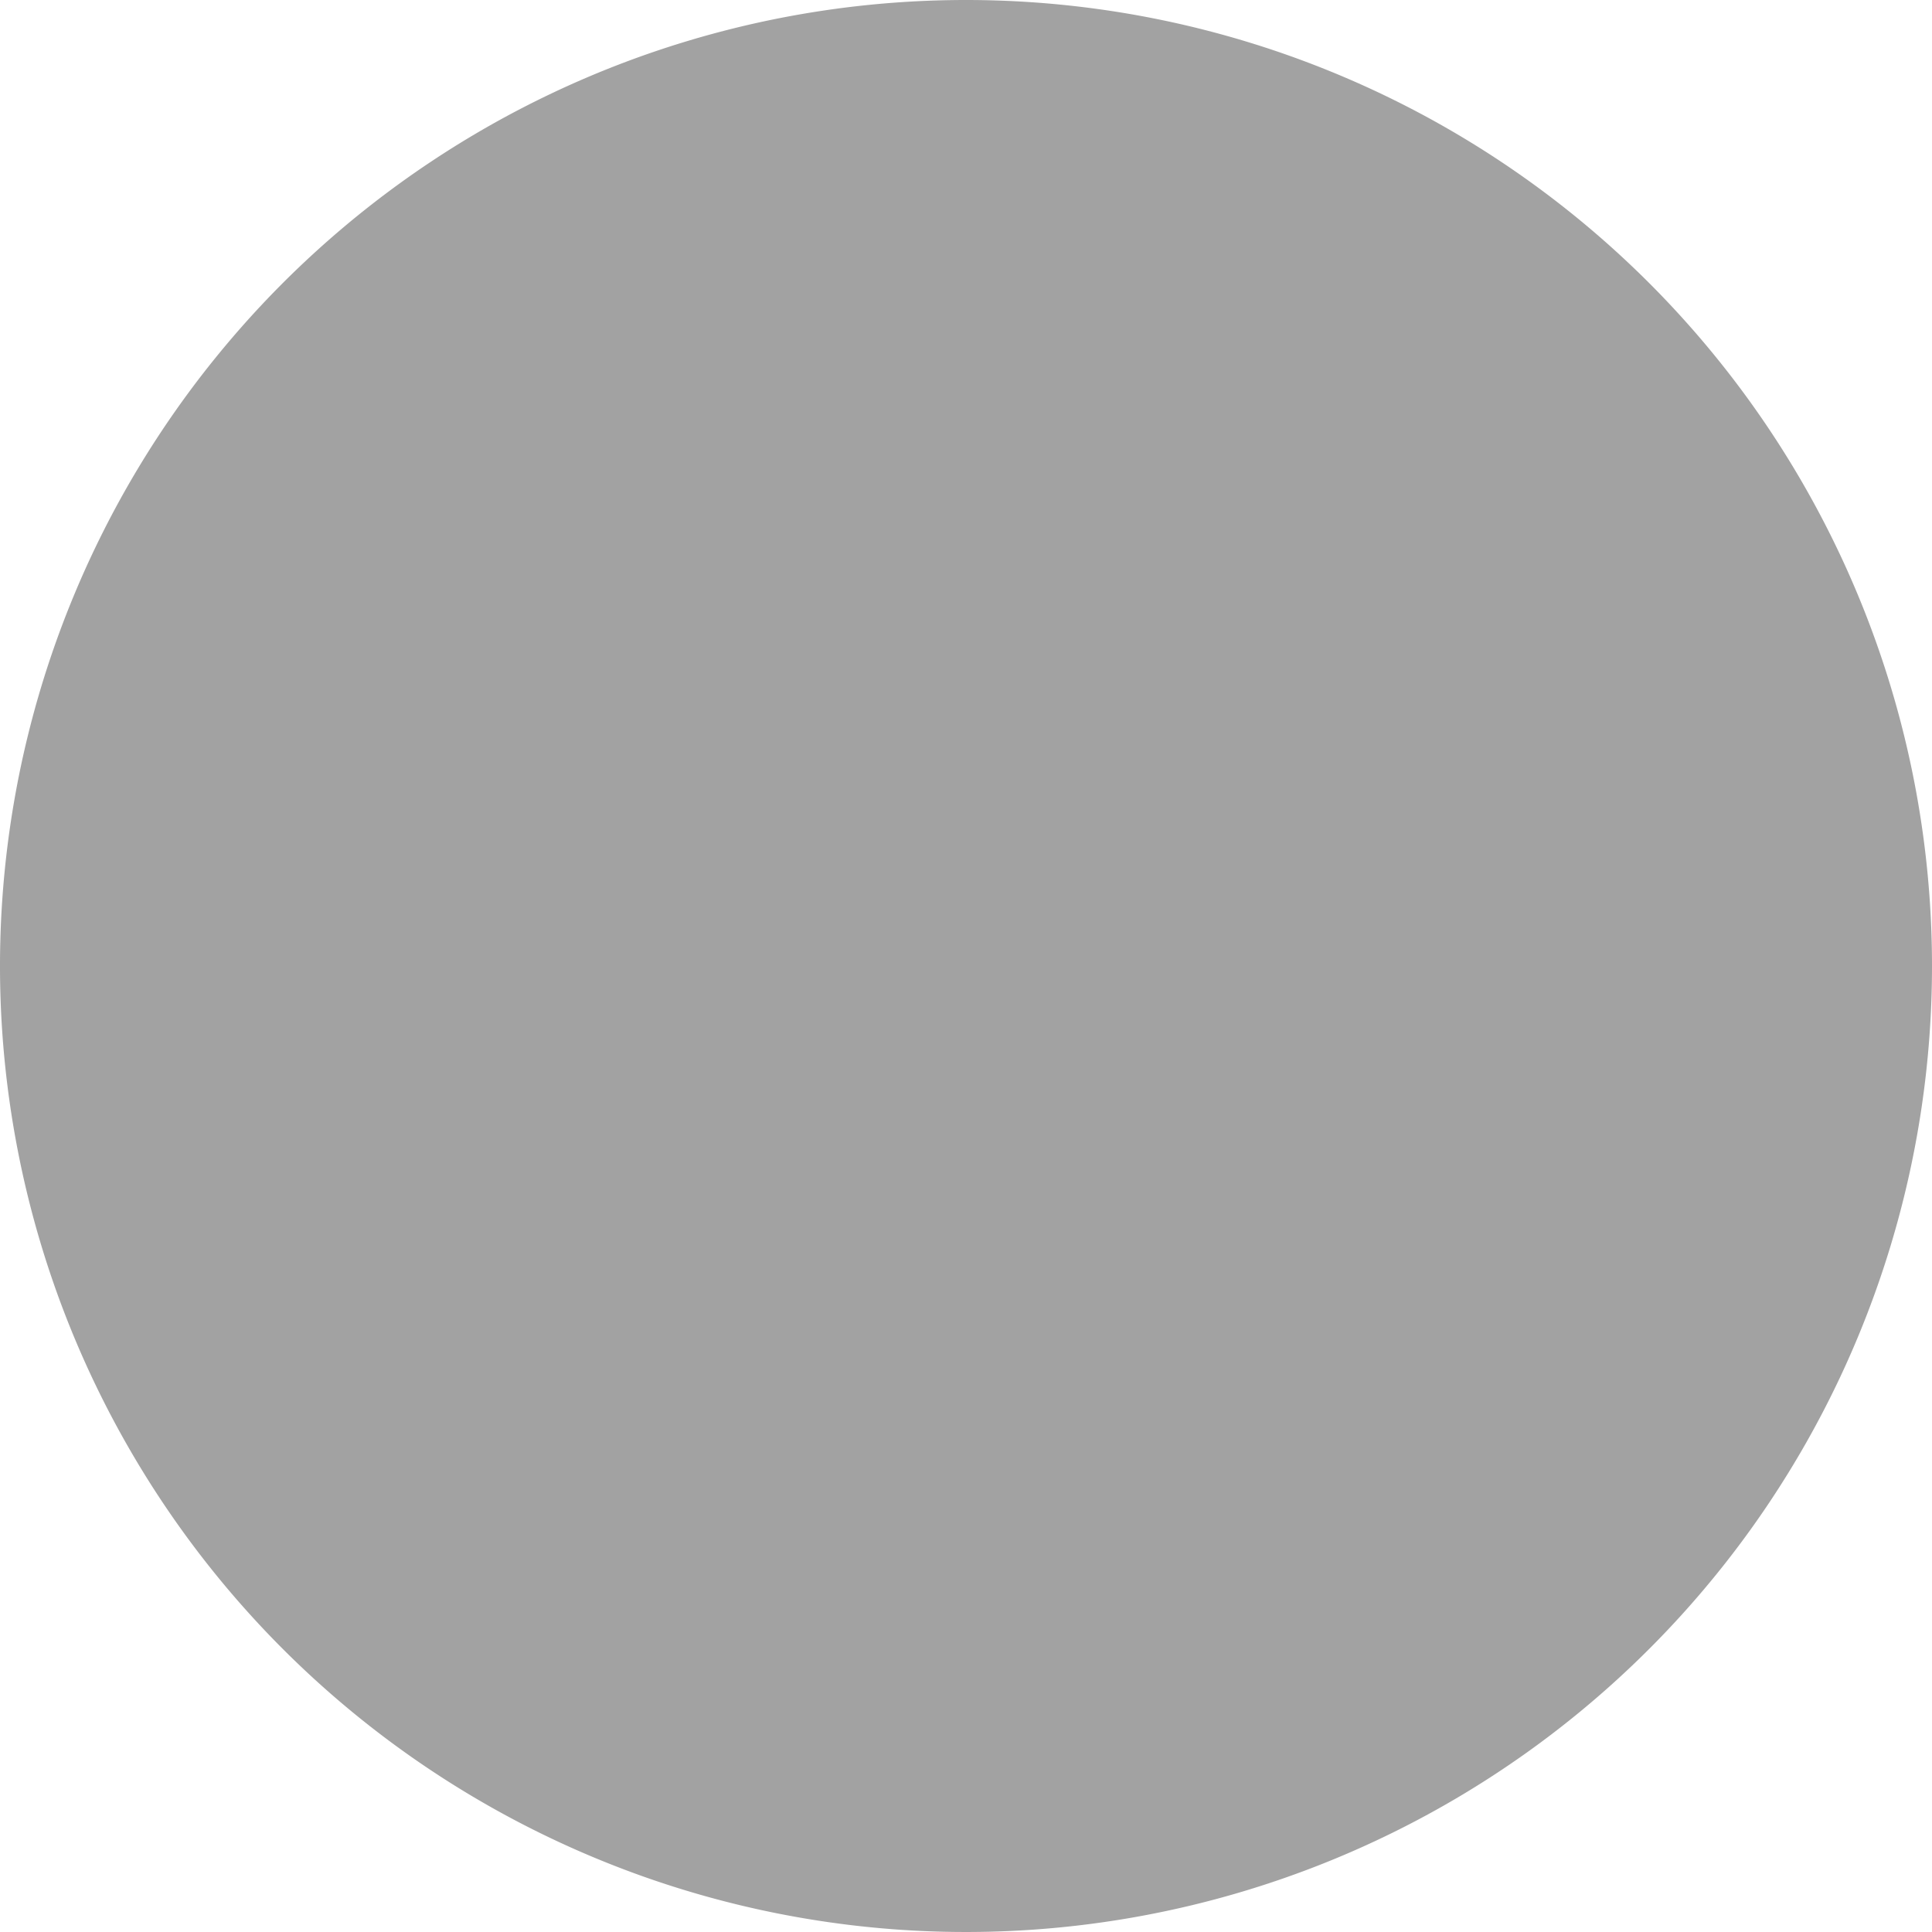 <svg id="Layer_1" data-name="Layer 1" xmlns="http://www.w3.org/2000/svg" viewBox="0 0 40 40"><defs><style>.cls-1{fill:#a2a2a2;}</style></defs><title>roots</title><path class="cls-1" d="M20,38.5A18.5,18.5,0,1,1,38.5,20,18.52,18.52,0,0,1,20,38.5Z"/><path class="cls-1" d="M20,3A17,17,0,1,1,3,20,17,17,0,0,1,20,3m0-3A20,20,0,1,0,40,20,20,20,0,0,0,20,0Z"/></svg>